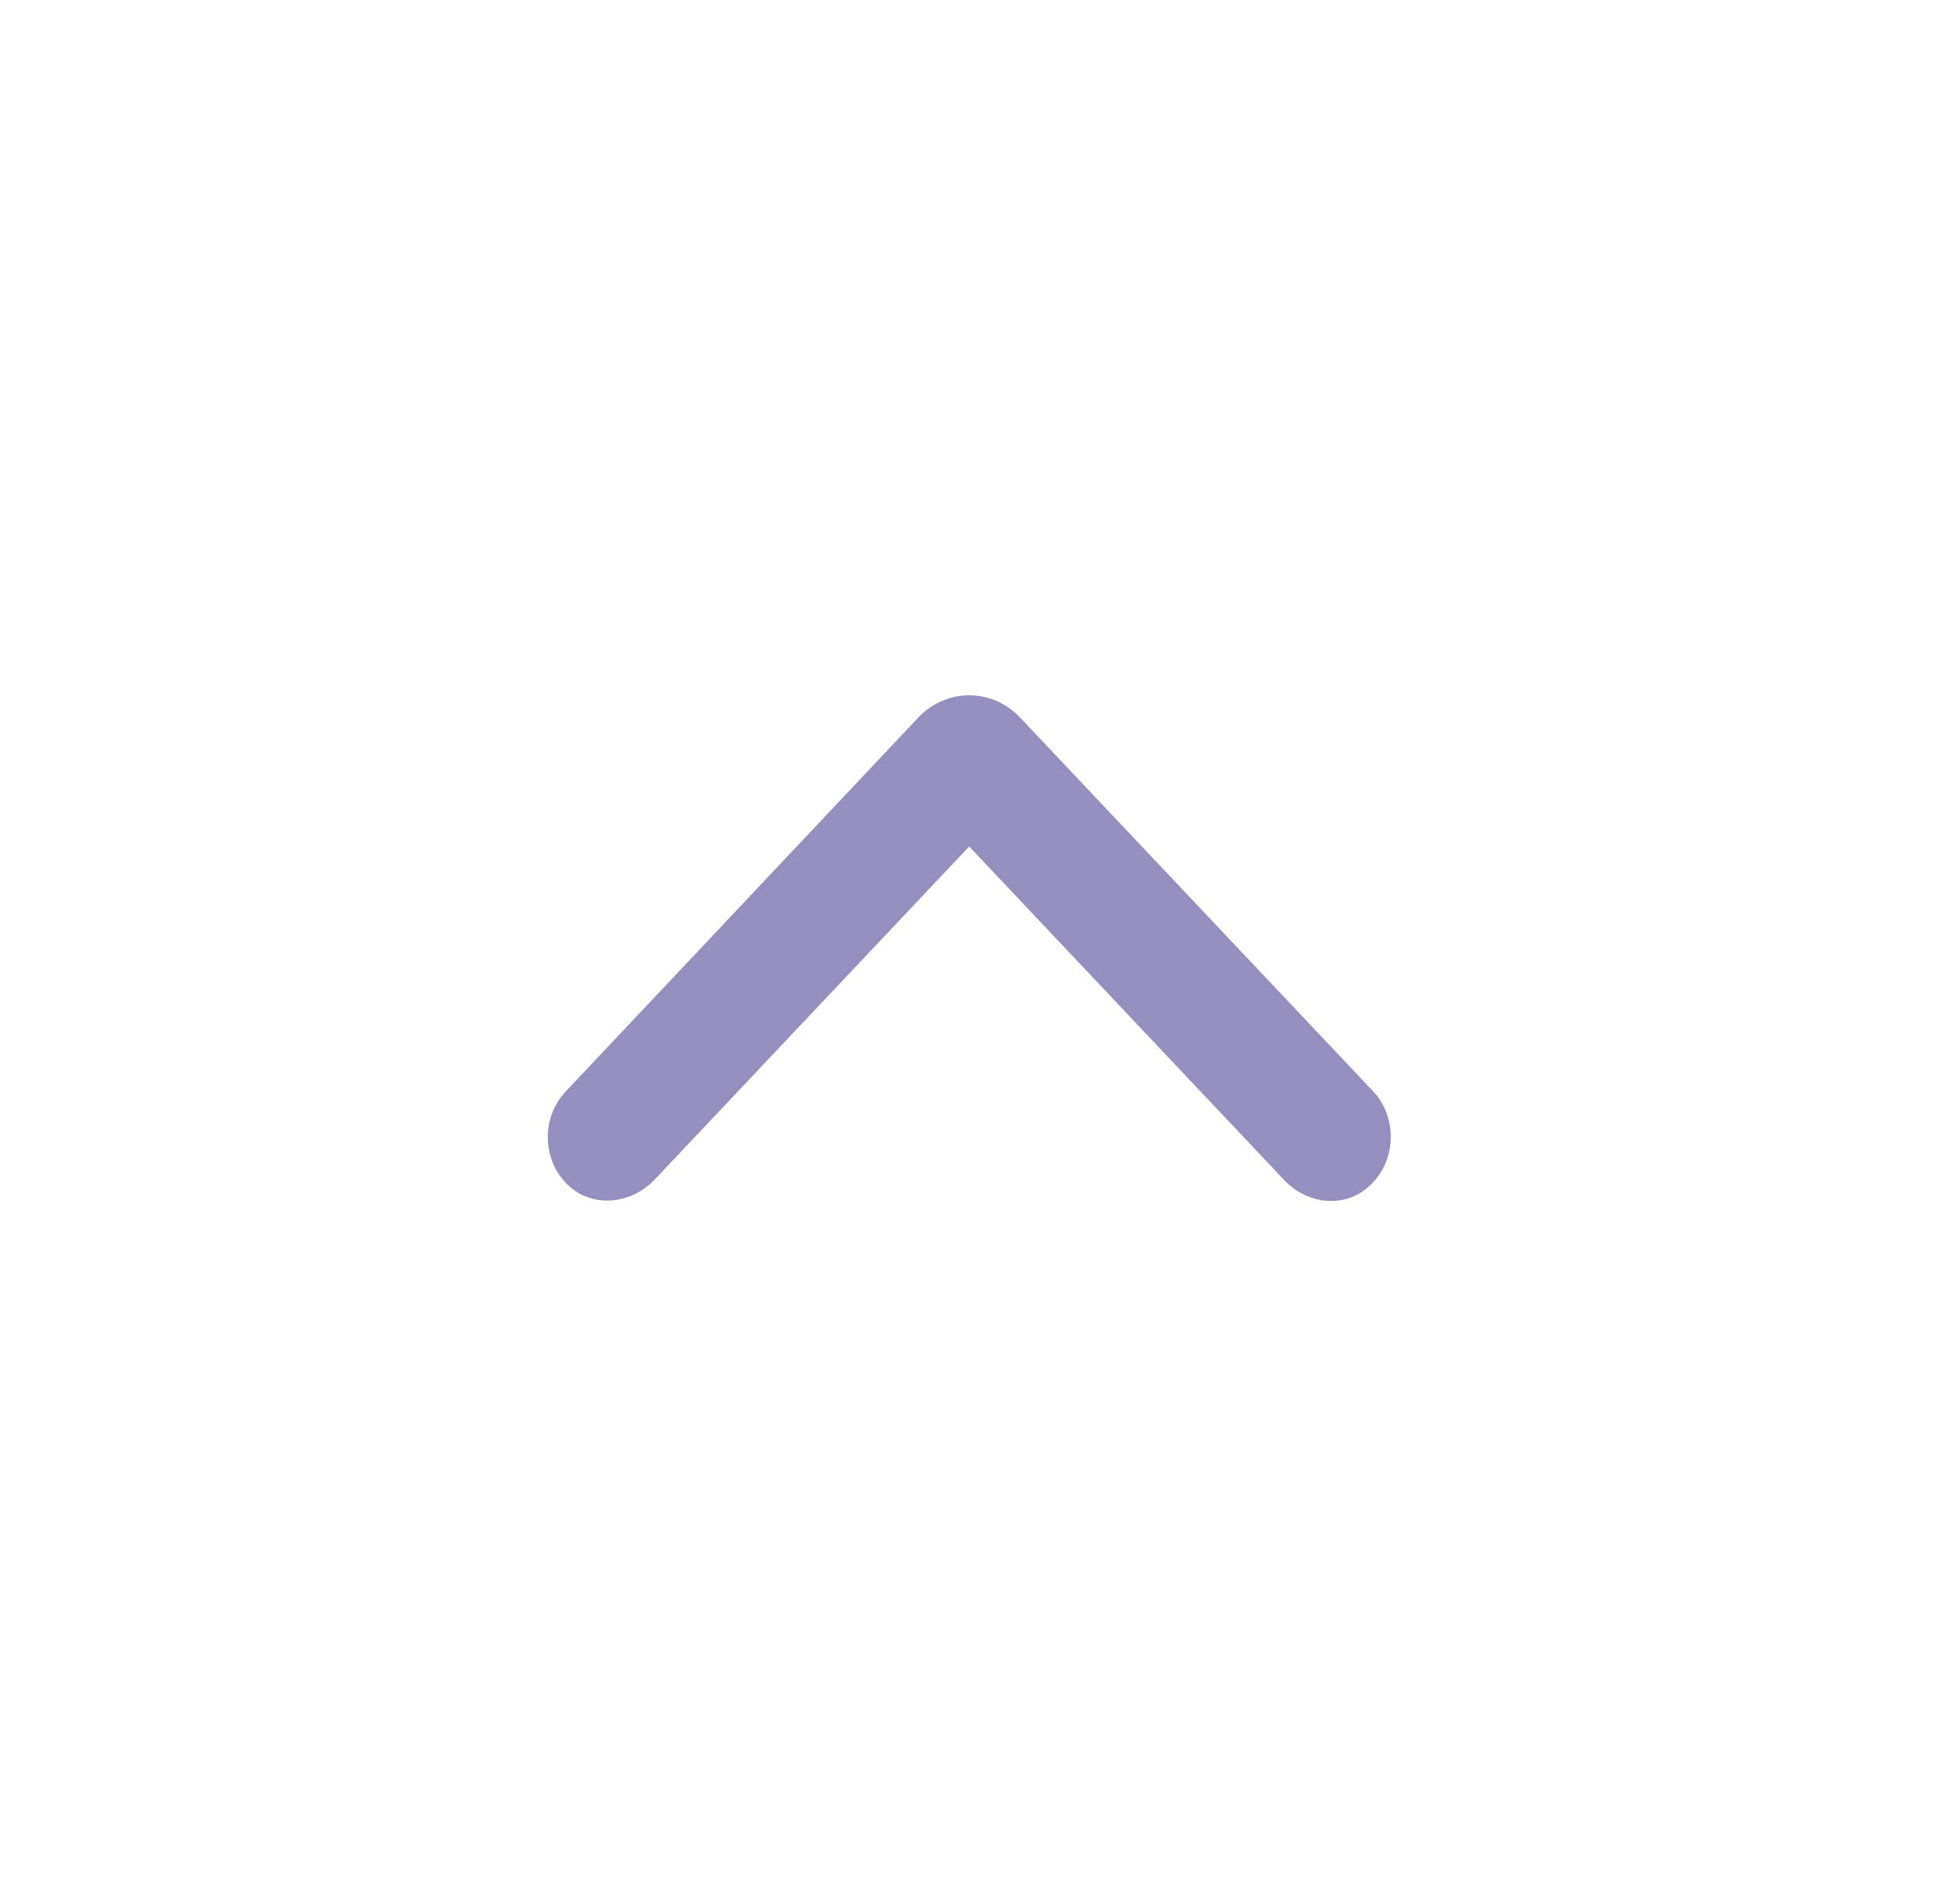 <svg width="31" height="30" viewBox="0 0 31 30" fill="none" xmlns="http://www.w3.org/2000/svg">
<path d="M8.664 17.988C8.664 17.727 8.76 17.467 8.948 17.267L14.523 11.353C14.967 10.882 15.691 10.882 16.135 11.353L21.715 17.262C22.13 17.702 22.086 18.443 21.589 18.821C21.198 19.118 20.653 19.031 20.31 18.668L15.329 13.392L10.353 18.663C9.991 19.046 9.393 19.118 9.002 18.765C8.775 18.561 8.664 18.274 8.664 17.988Z" fill="#958FC0"/>
</svg>

